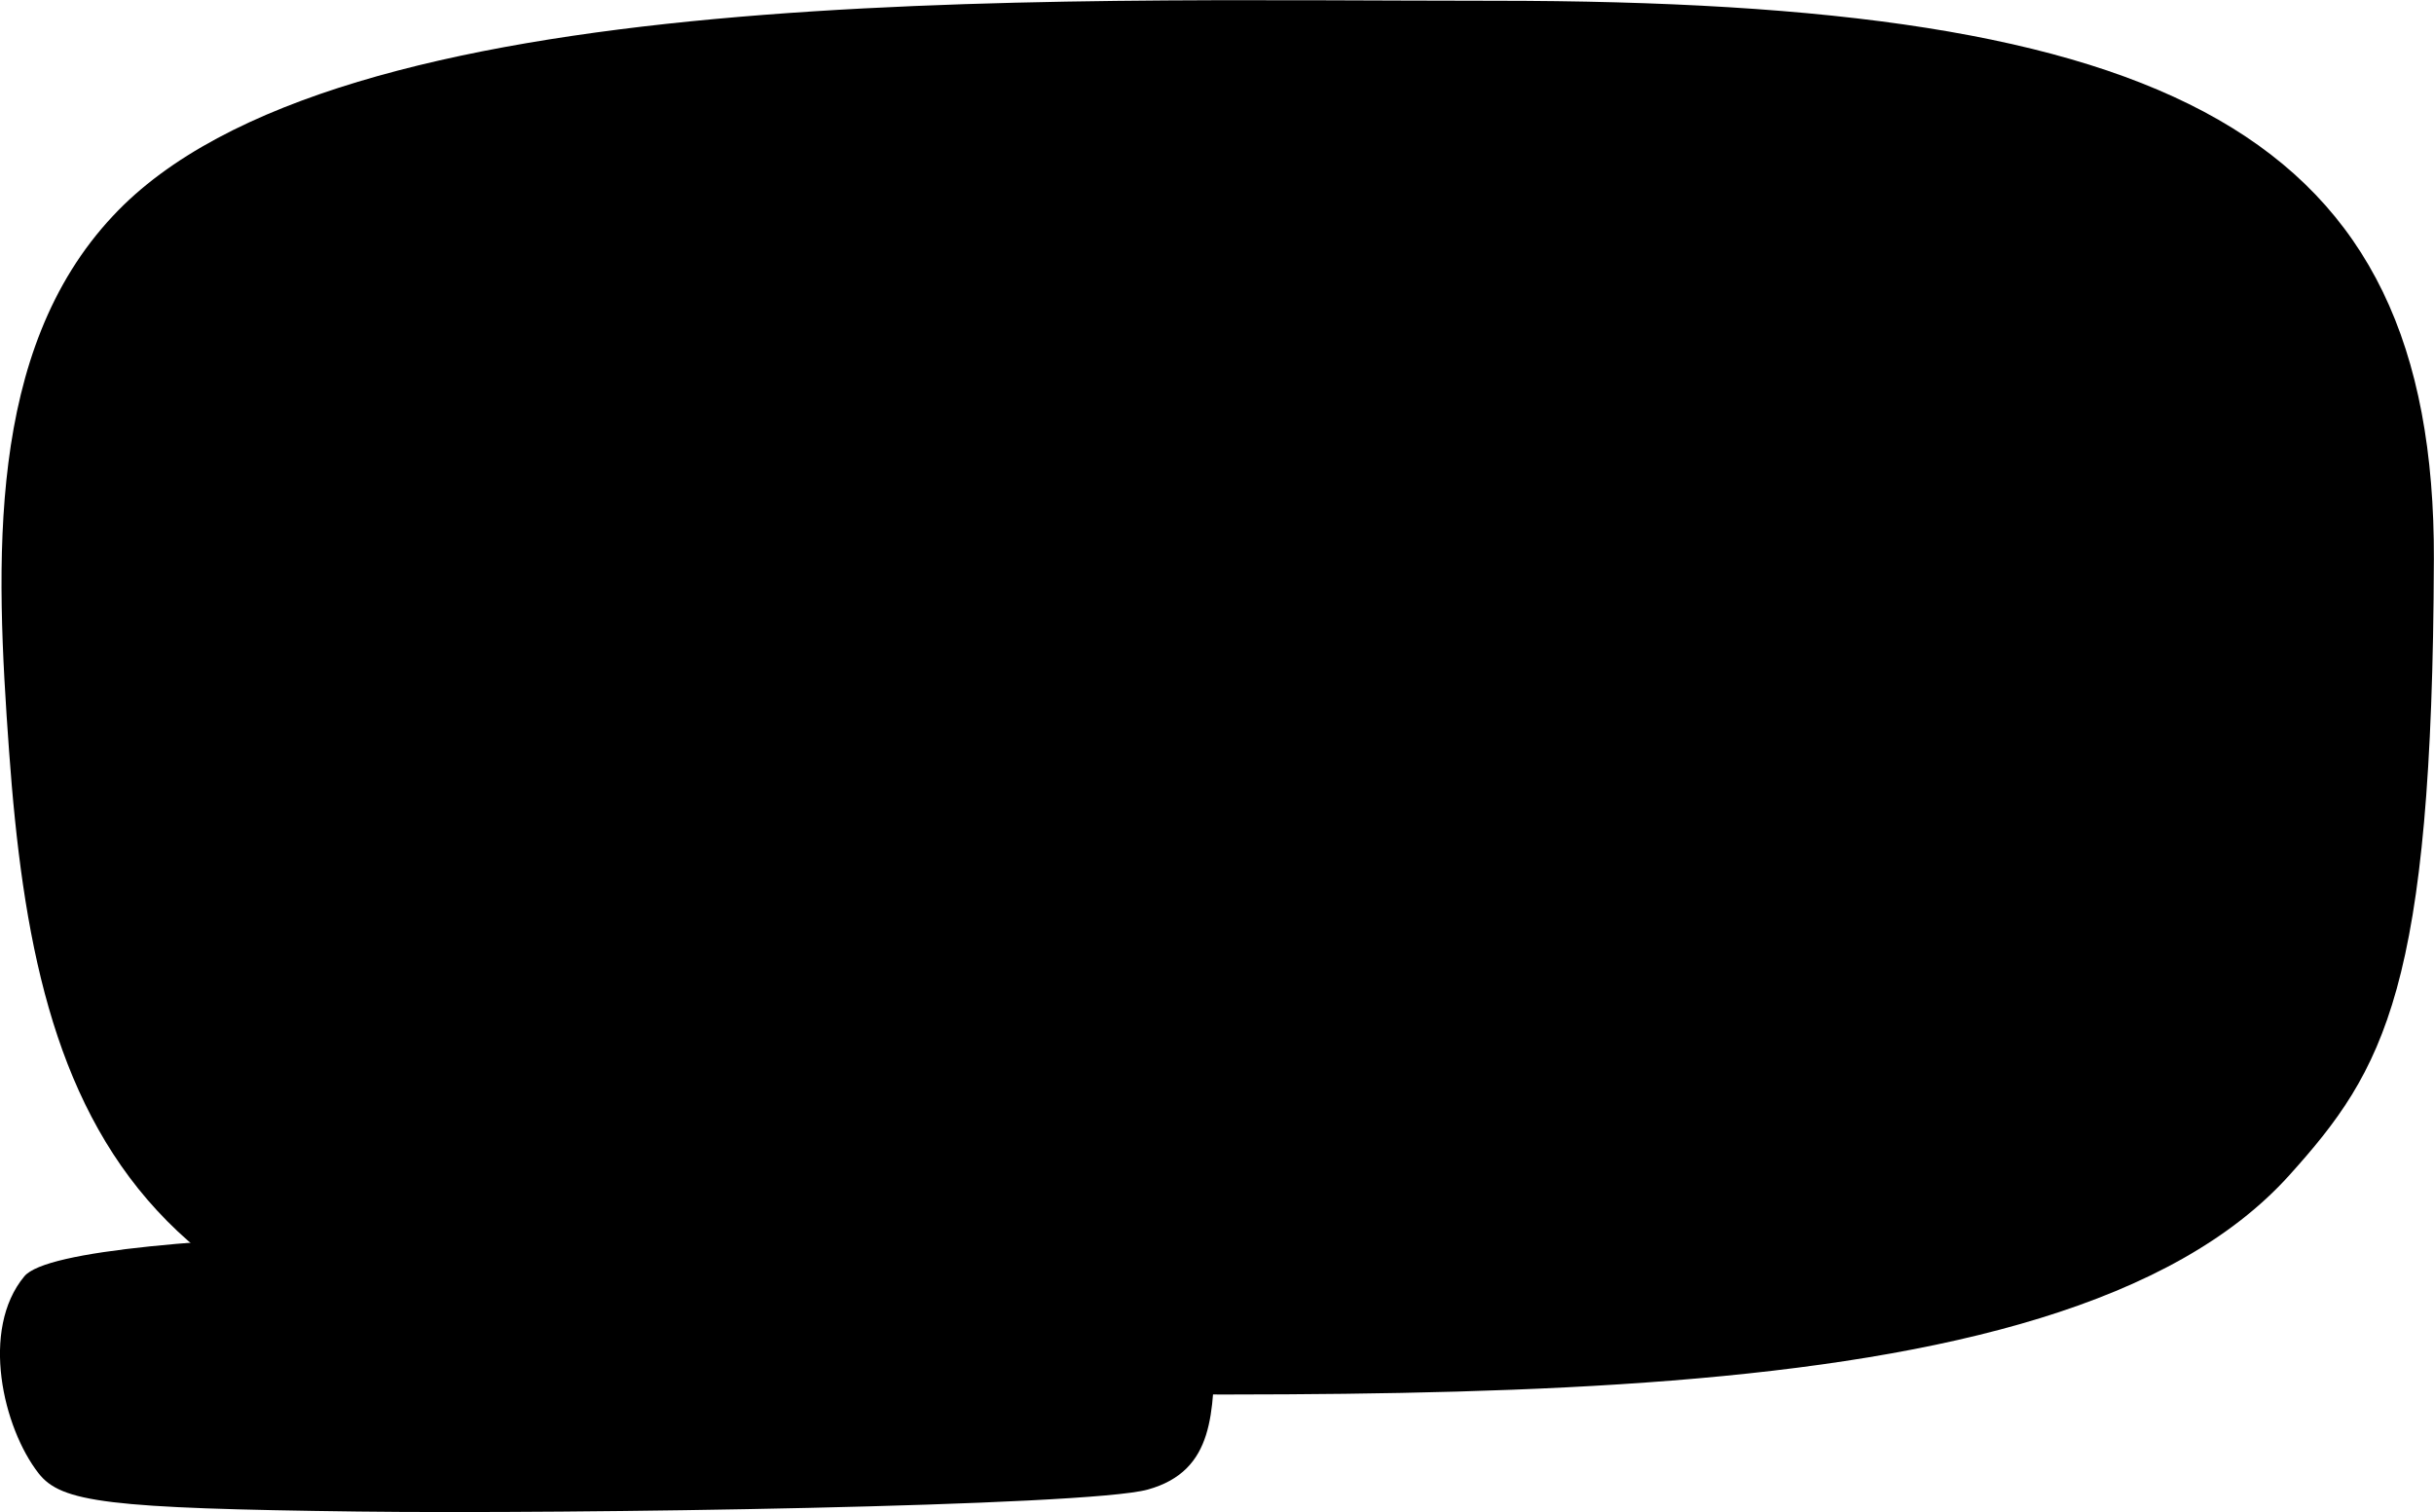 <svg viewBox="0 0 711.59 442.04" xmlns="http://www.w3.org/2000/svg"><path d="M711.559 163.689C711.972 38.405 634.64.226 436.779.226c-134.13 0-338.845-6.741-403.75 62.89C-4.015 102.584-1.349 164.061 2.651 219.577c7.816 108.477 34.666 187.262 218.661 187.355 183.996.087 379.99 12.17 447.99-63.356 27.81-30.89 41.838-54.6 42.251-179.888" class="main-bubble"/><path d="M355.26 393.15c1.126-31.126-25.464-32.39-107.14-33.42-45.617-.576-228.073-2.177-241.006 13.41-12.944 15.587-6.228 44.264 4.157 57.58 6.649 8.527 20.277 10.264 93.355 11.186 61.572.777 213.141-1.498 230.9-6.419 19.848-5.501 19.04-22.92 19.742-42.337" class="text-bubble"/></svg>